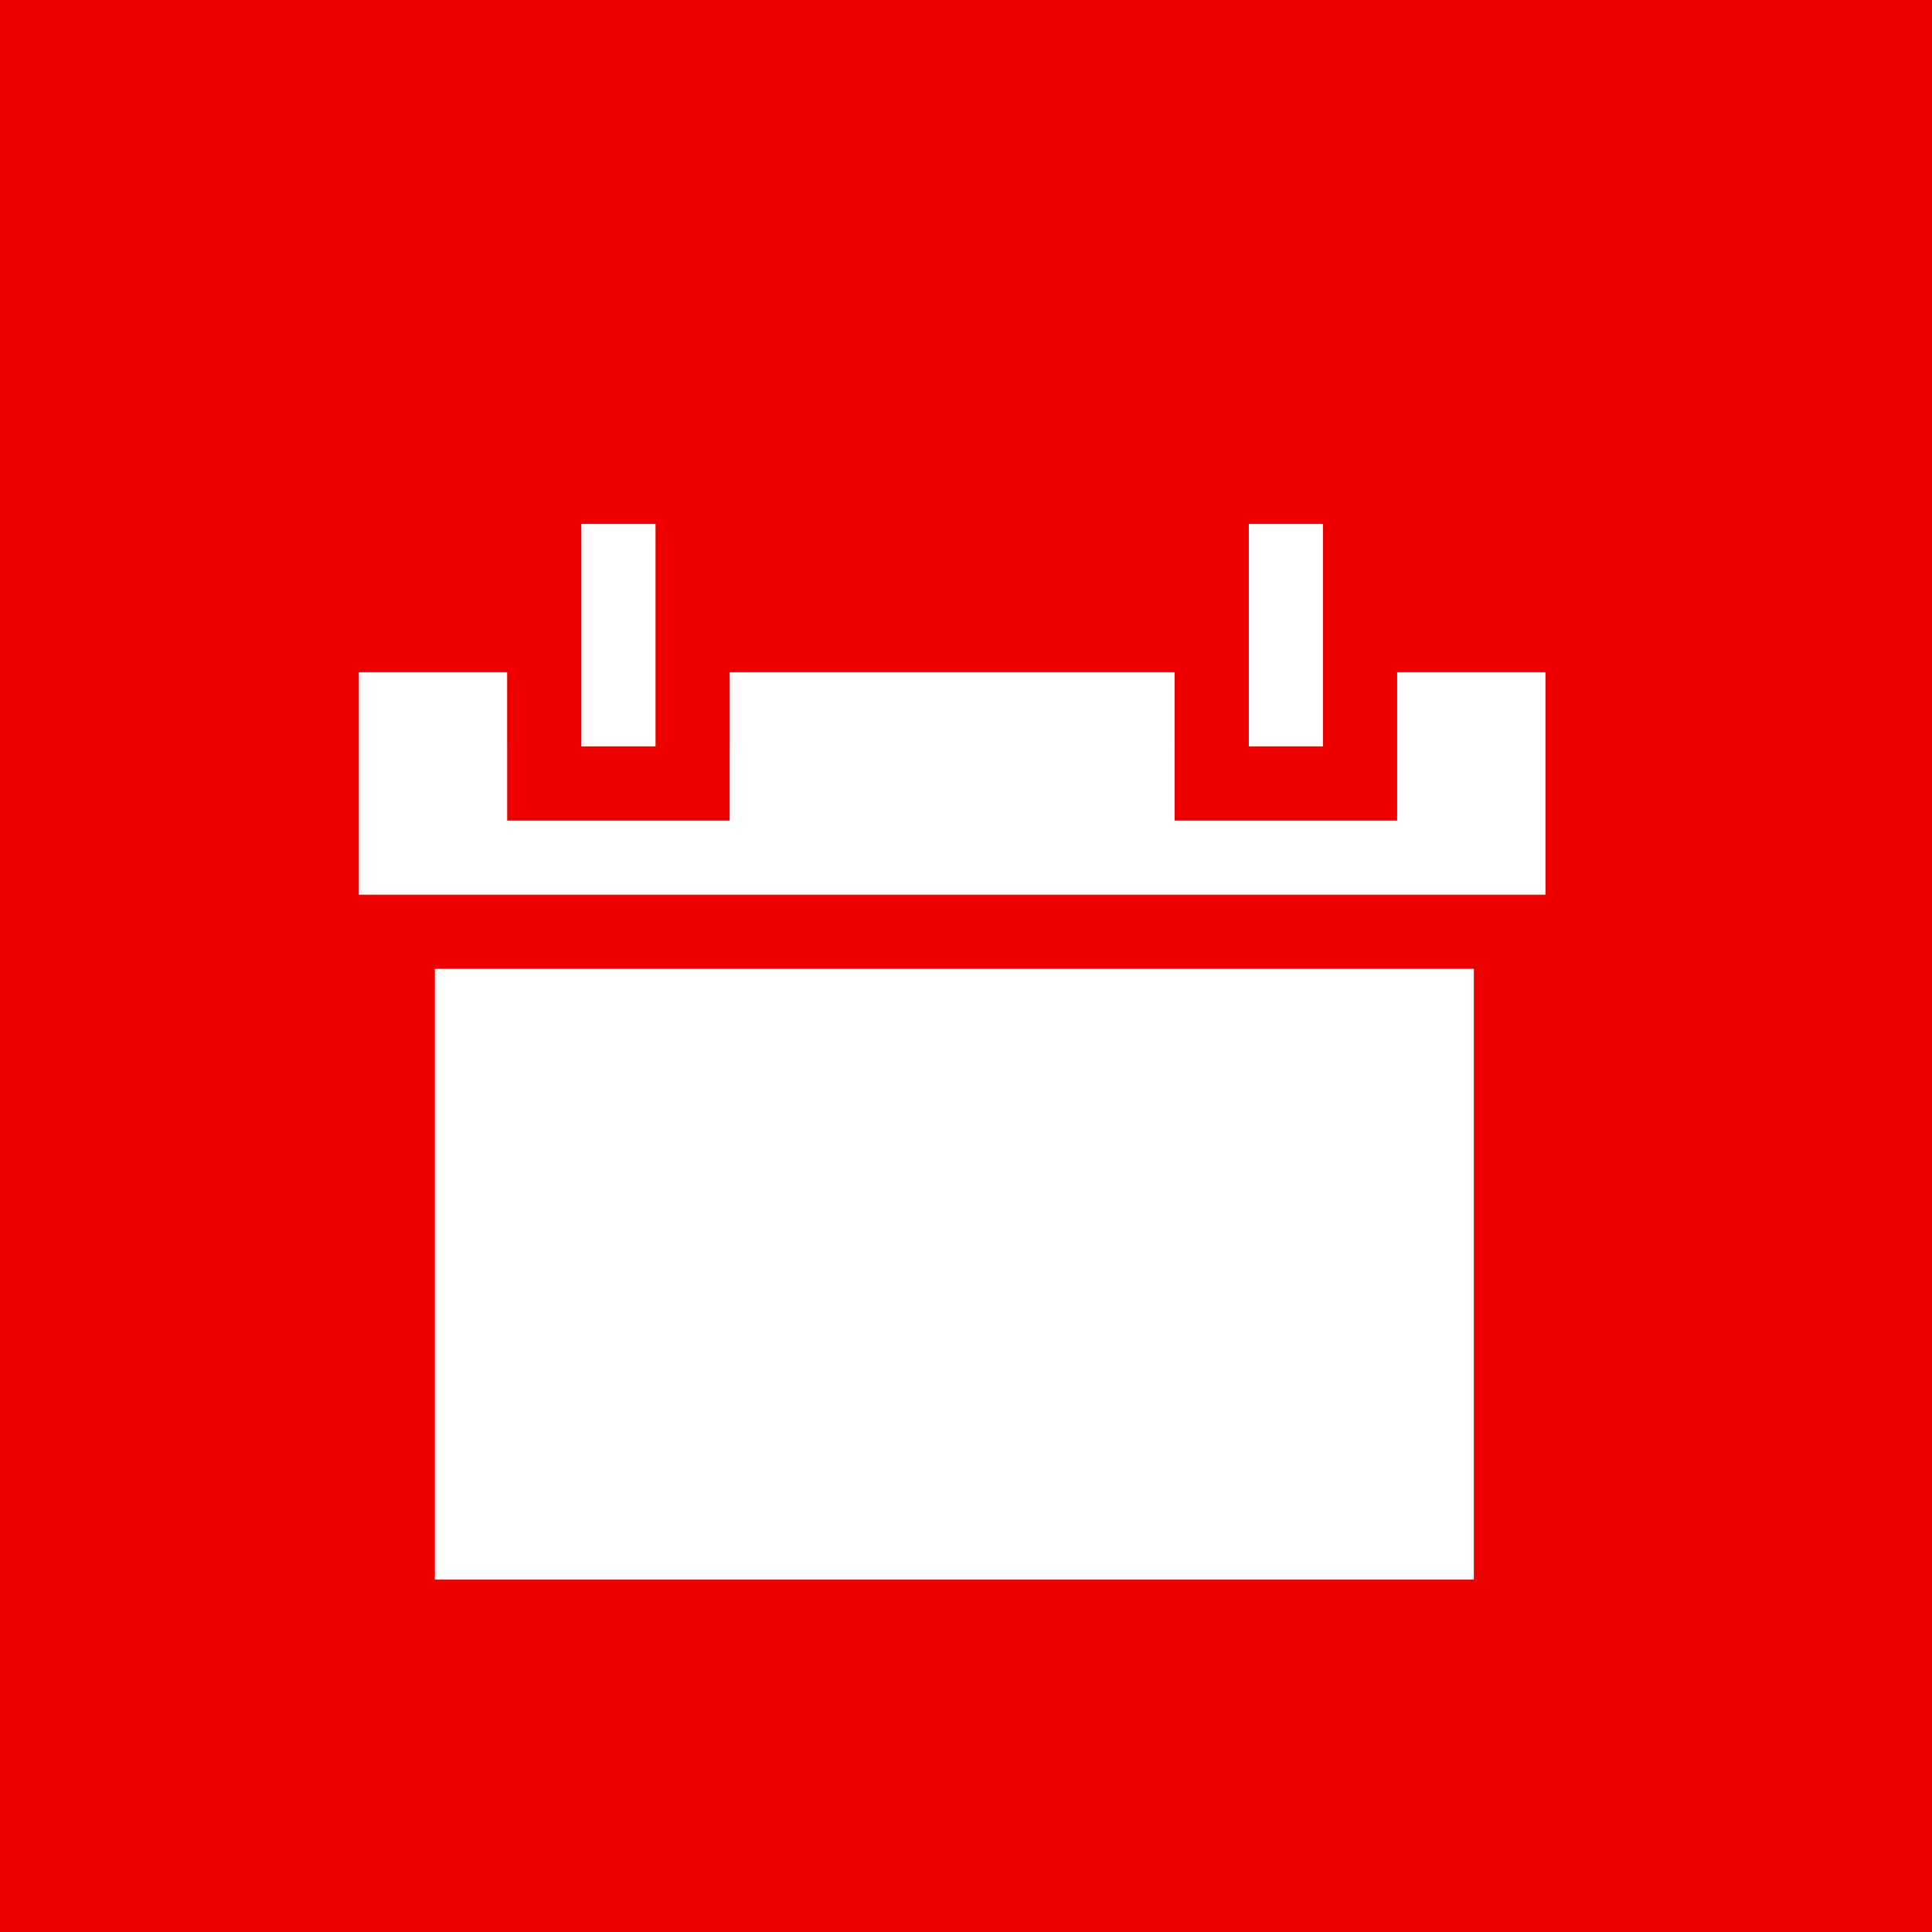 <svg id="Layer_1" data-name="Layer 1" xmlns="http://www.w3.org/2000/svg" viewBox="0 0 566.93 566.93"><defs><style>.cls-1{fill:#e00;}.cls-2{fill:#fff;}</style></defs><title>iconmain_timeattendance</title><rect class="cls-1" width="566.93" height="566.93"/><rect class="cls-2" x="127.61" y="284.3" width="304.88" height="179.2"/><polygon class="cls-2" points="409.98 197.26 409.98 219.02 409.98 219.02 409.98 240.79 344.69 240.79 344.69 219.02 344.68 219.02 344.68 197.26 214.13 197.26 214.13 219.02 214.12 219.02 214.12 240.79 148.83 240.79 148.83 219.02 148.82 219.02 148.82 197.26 105.3 197.26 105.3 262.54 453.5 262.54 453.5 197.26 409.98 197.26"/><polygon class="cls-2" points="192.36 197.26 192.36 153.73 170.59 153.73 170.59 197.26 170.59 219.02 192.36 219.02 192.36 197.26"/><polygon class="cls-2" points="388.21 197.26 388.21 153.73 366.45 153.73 366.45 197.26 366.45 219.02 388.21 219.02 388.21 197.26"/></svg>